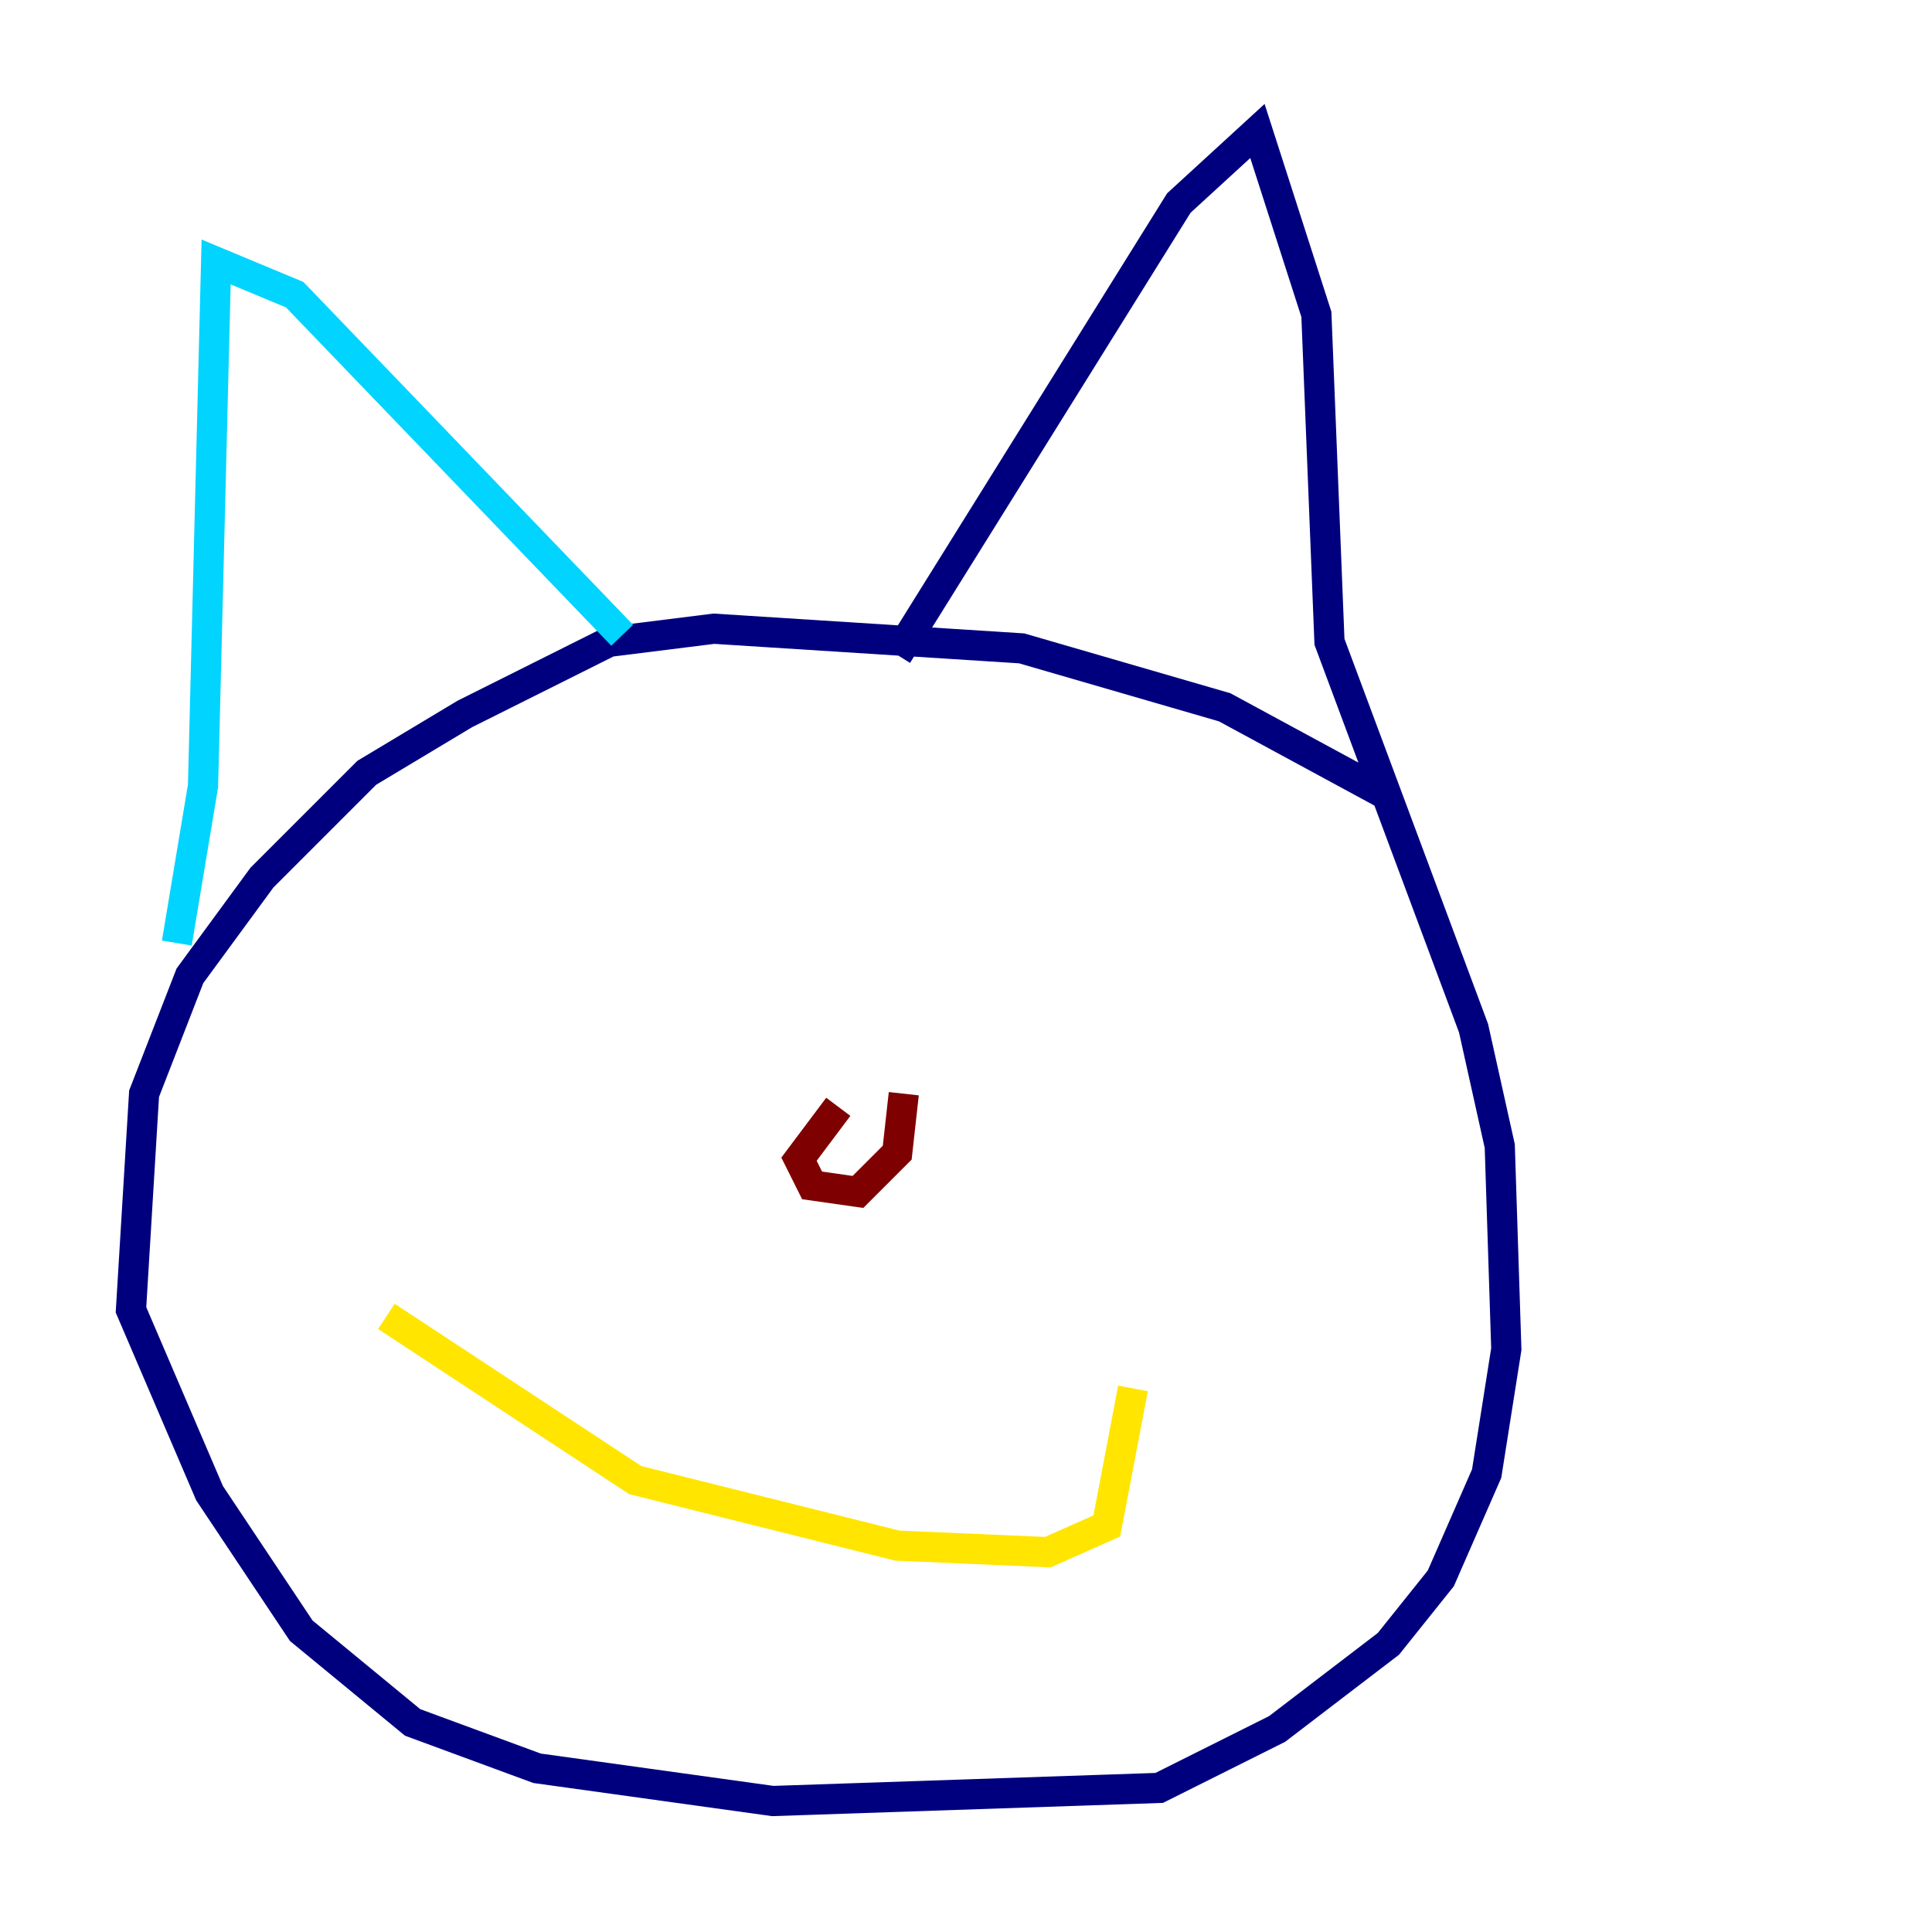 <?xml version="1.0" encoding="utf-8" ?>
<svg baseProfile="tiny" height="128" version="1.2" viewBox="0,0,128,128" width="128" xmlns="http://www.w3.org/2000/svg" xmlns:ev="http://www.w3.org/2001/xml-events" xmlns:xlink="http://www.w3.org/1999/xlink"><defs /><polyline fill="none" points="91.552,52.502 81.139,46.861 67.688,42.956 47.295,41.654 40.352,42.522 30.807,47.295 24.298,51.2 17.356,58.142 12.583,64.651 9.546,72.461 8.678,86.78 13.885,98.929 19.959,108.041 27.336,114.115 35.58,117.153 51.2,119.322 76.8,118.454 84.61,114.549 91.986,108.909 95.458,104.57 98.495,97.627 99.797,89.383 99.363,75.932 97.627,68.122 88.081,42.522 87.214,20.827 83.308,8.678 78.102,13.451 59.444,43.39" stroke="#00007f" stroke-width="2" /><polyline fill="none" points="41.22,42.088 19.525,19.525 14.319,17.356 13.451,52.068 11.715,62.481" stroke="#00d4ff" stroke-width="2" /><polyline fill="none" points="25.6,87.214 42.088,98.061 59.444,102.4 69.424,102.834 73.329,101.098 75.064,91.986" stroke="#ffe500" stroke-width="2" /><polyline fill="none" points="55.539,73.329 52.936,76.8 53.803,78.536 56.841,78.969 59.444,76.366 59.878,72.461" stroke="#7f0000" stroke-width="2" /></svg>